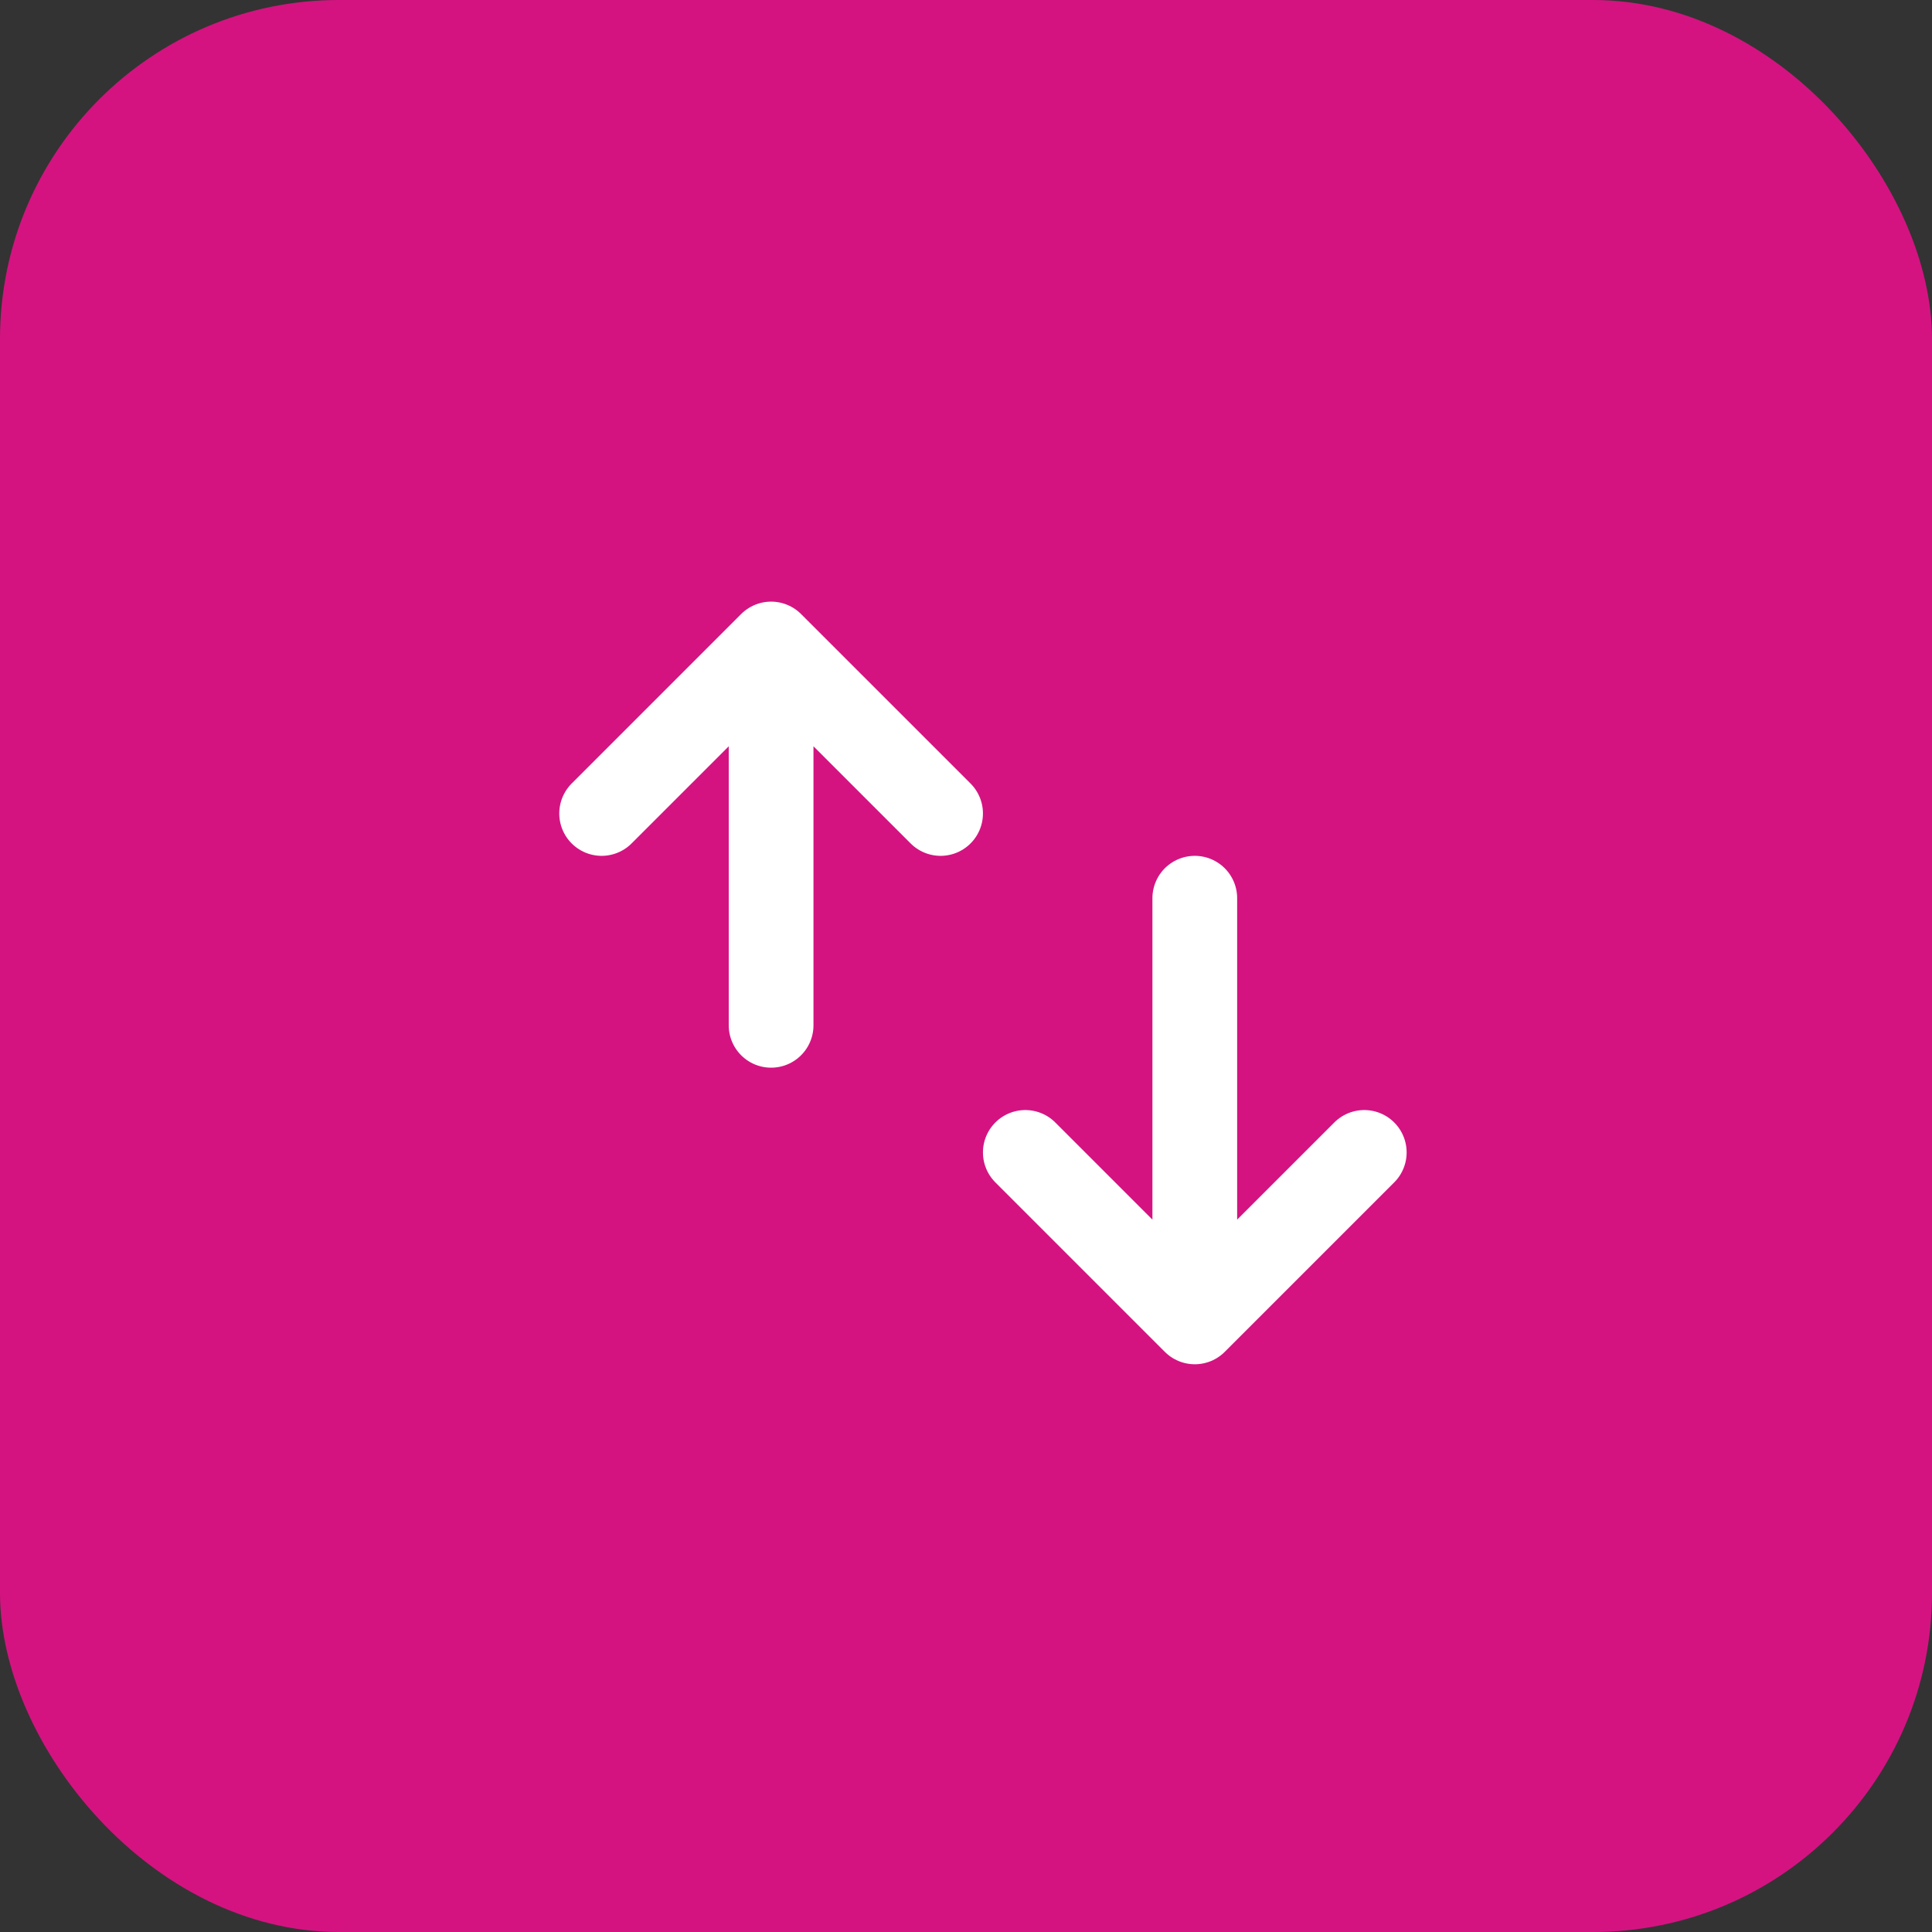 <svg width="57" height="57" viewBox="0 0 57 57" fill="none" xmlns="http://www.w3.org/2000/svg">
<rect x="0" y="0" width="57" height="57" fill="#333333" stroke="none"/>
<rect width="57" height="57" rx="10" fill="#D41381"/>
<path d="M17.75 24L22.75 19M22.75 19L27.75 24M22.75 19V30.25M30.25 34L35.25 39M35.25 39L40.25 34M35.25 39V26.5" stroke="white" stroke-width="2.5" stroke-linecap="round" stroke-linejoin="round"/>
</svg>
